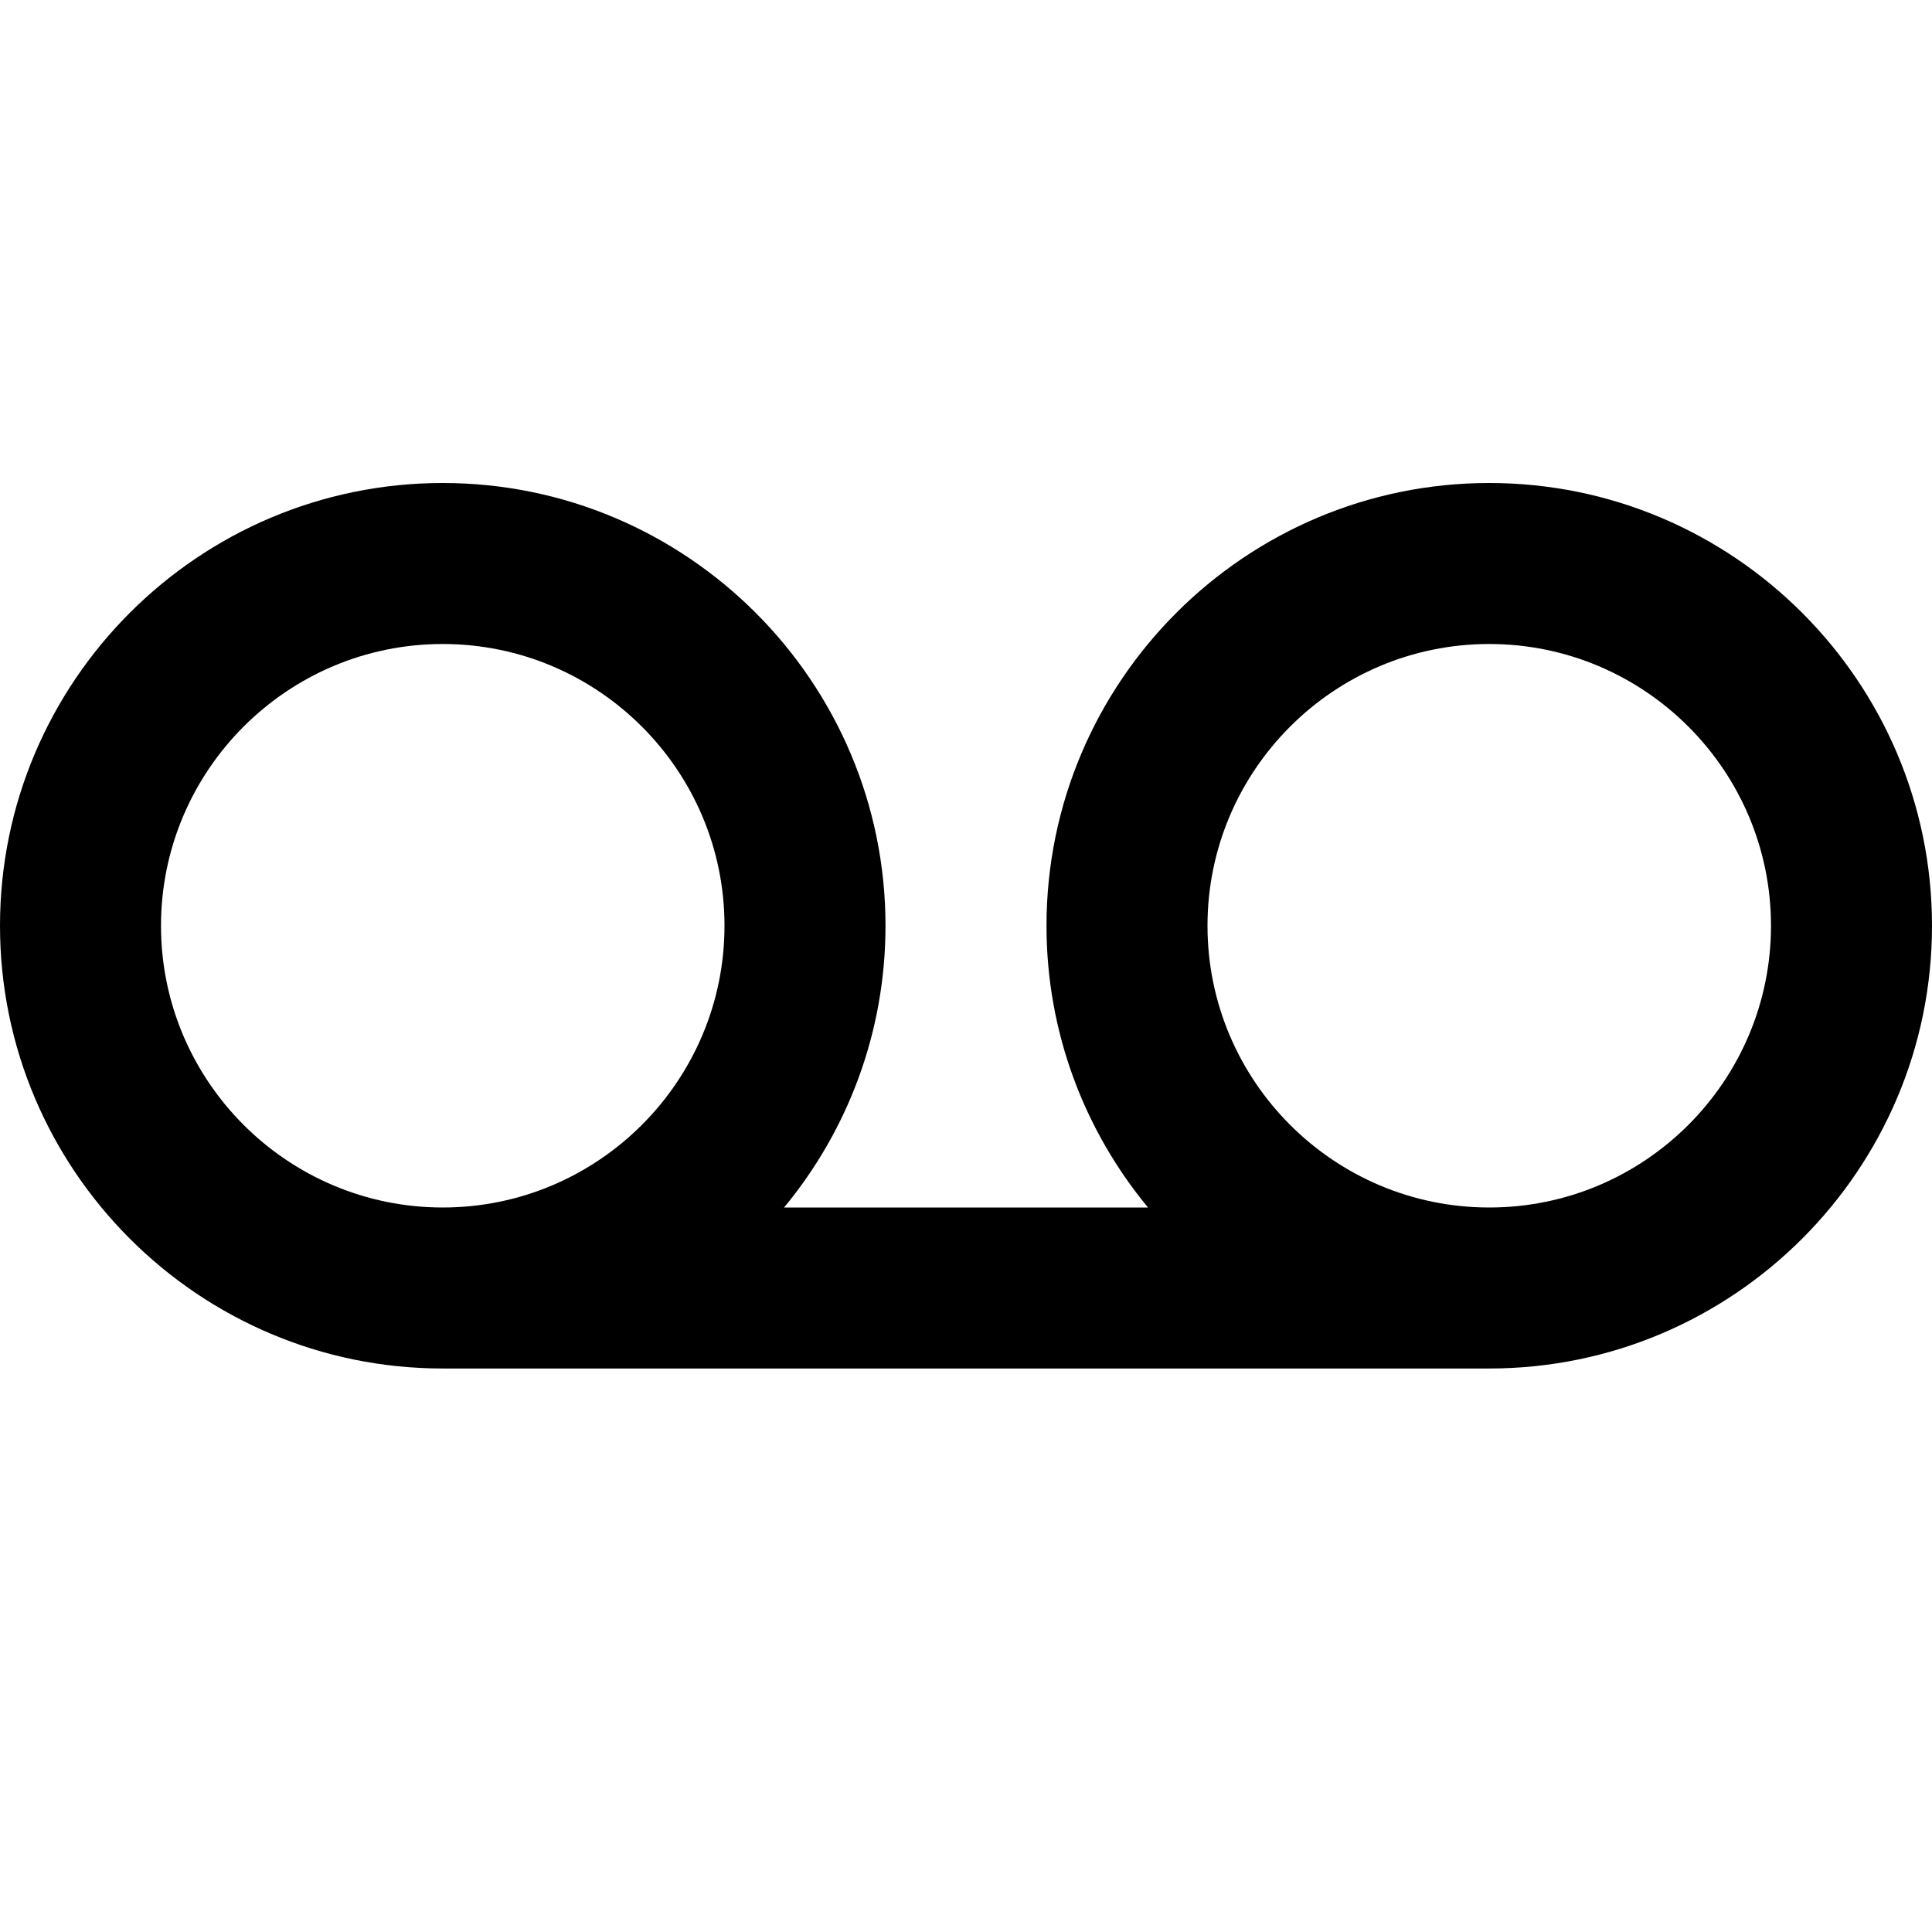 <?xml version="1.0" encoding="UTF-8"?>
<svg xmlns="http://www.w3.org/2000/svg" id="Layer_1" data-name="Layer 1" viewBox="0 0 24 24" width="512" height="512"><path d="m18.5,6c-3.032,0-5.5,2.467-5.5,5.5,0,1.328.474,2.548,1.261,3.5h-4.521c.787-.952,1.26-2.172,1.26-3.5,0-3.033-2.467-5.5-5.5-5.5S0,8.467,0,11.5s2.467,5.5,5.5,5.5h13c3.032,0,5.5-2.467,5.5-5.5s-2.468-5.5-5.5-5.5ZM2,11.5c0-1.93,1.57-3.5,3.5-3.5s3.5,1.57,3.5,3.5-1.57,3.5-3.5,3.5-3.5-1.57-3.5-3.5Zm16.5,3.5c-1.93,0-3.5-1.57-3.5-3.5s1.57-3.5,3.5-3.5,3.5,1.57,3.5,3.5-1.57,3.5-3.5,3.5Z"/></svg>
